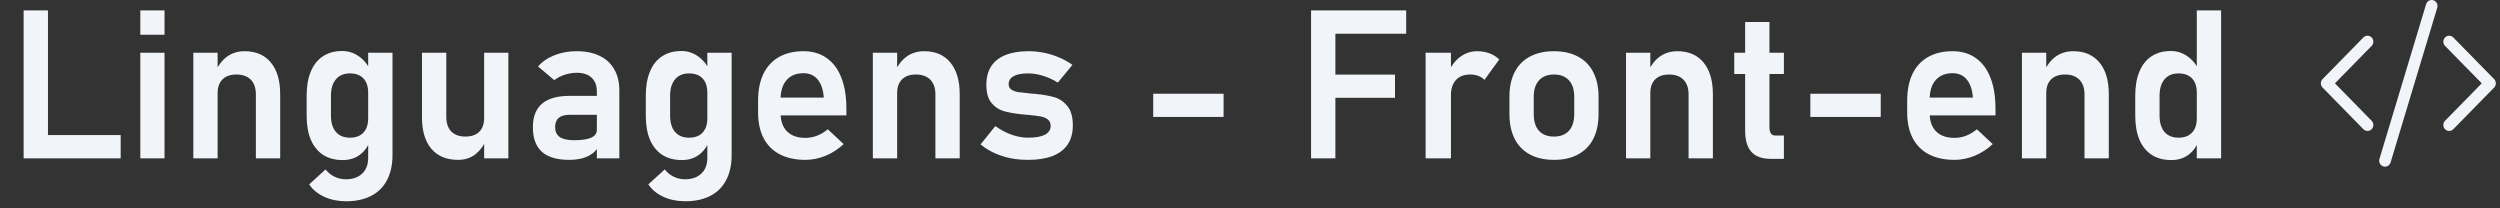 <svg width="300" height="25" viewBox="0 0 300 25" fill="none" xmlns="http://www.w3.org/2000/svg">
<rect x="0" y="0" width="300" height="25" fill="#333333" stroke="none"/>
<path d="M2.836 1.251H5.754V19H2.836V1.251ZM4.203 16.205H14.482V19H4.203V16.205ZM16.838 1.251H19.743V4.168H16.838V1.251ZM16.838 6.329H19.743V19H16.838V6.329ZM23.198 6.329H26.115V19H23.198V6.329ZM30.705 11.322C30.705 10.565 30.502 9.979 30.095 9.564C29.688 9.149 29.11 8.941 28.361 8.941C27.645 8.941 27.092 9.137 26.701 9.527C26.31 9.91 26.115 10.455 26.115 11.163L25.859 8.539C26.241 7.757 26.721 7.163 27.299 6.756C27.885 6.349 28.573 6.146 29.362 6.146C30.713 6.146 31.759 6.598 32.499 7.501C33.248 8.396 33.622 9.666 33.622 11.31V19H30.705V11.322ZM41.533 24.151C40.556 24.151 39.681 23.972 38.908 23.614C38.135 23.264 37.533 22.768 37.101 22.125L39.067 20.331C39.368 20.713 39.73 21.006 40.153 21.209C40.584 21.413 41.032 21.515 41.496 21.515C42.326 21.515 42.981 21.287 43.461 20.831C43.941 20.384 44.181 19.749 44.181 18.927V6.329H47.099V18.622C47.099 19.785 46.879 20.782 46.44 21.612C46.008 22.442 45.374 23.073 44.535 23.504C43.705 23.936 42.705 24.151 41.533 24.151ZM41.118 19.207C40.206 19.207 39.425 19 38.774 18.585C38.131 18.162 37.639 17.555 37.297 16.766C36.963 15.969 36.796 15.008 36.796 13.885V11.468C36.796 10.345 36.963 9.385 37.297 8.587C37.63 7.782 38.115 7.171 38.749 6.756C39.392 6.333 40.161 6.122 41.056 6.122C41.773 6.122 42.424 6.321 43.01 6.72C43.604 7.118 44.08 7.68 44.438 8.404L44.181 11.102C44.181 10.614 44.096 10.199 43.925 9.857C43.754 9.515 43.506 9.255 43.181 9.076C42.855 8.897 42.46 8.807 41.996 8.807C41.272 8.807 40.711 9.043 40.312 9.515C39.913 9.987 39.714 10.646 39.714 11.493V13.885C39.714 14.723 39.913 15.374 40.312 15.838C40.711 16.294 41.272 16.522 41.996 16.522C42.46 16.522 42.855 16.433 43.181 16.253C43.506 16.066 43.754 15.802 43.925 15.46C44.096 15.118 44.181 14.707 44.181 14.227L44.352 17.01C44.1 17.669 43.693 18.203 43.132 18.609C42.578 19.008 41.907 19.207 41.118 19.207ZM58.097 6.329H61.003V19H58.097V6.329ZM53.556 14.032C53.556 14.78 53.756 15.362 54.155 15.777C54.553 16.184 55.115 16.388 55.839 16.388C56.563 16.388 57.121 16.197 57.512 15.814C57.902 15.423 58.097 14.866 58.097 14.142L58.268 16.852C58.024 17.511 57.617 18.064 57.048 18.512C56.478 18.959 55.782 19.183 54.96 19.183C53.585 19.183 52.519 18.74 51.762 17.852C51.013 16.965 50.639 15.712 50.639 14.093V6.329H53.556V14.032ZM71.623 10.968C71.623 10.26 71.411 9.71 70.988 9.32C70.573 8.929 69.983 8.734 69.218 8.734C68.73 8.734 68.25 8.811 67.778 8.966C67.306 9.12 66.882 9.336 66.508 9.613L64.567 7.977C65.064 7.399 65.715 6.952 66.52 6.634C67.326 6.309 68.221 6.146 69.206 6.146C70.28 6.146 71.2 6.333 71.965 6.708C72.73 7.074 73.312 7.611 73.71 8.319C74.117 9.019 74.321 9.865 74.321 10.858V19H71.623V10.968ZM68.303 19.183C66.846 19.183 65.755 18.862 65.031 18.219C64.307 17.568 63.945 16.583 63.945 15.265C63.945 14.011 64.311 13.072 65.043 12.445C65.776 11.818 66.874 11.505 68.339 11.505H71.733L71.904 13.775H68.351C67.774 13.775 67.338 13.898 67.045 14.142C66.76 14.386 66.618 14.76 66.618 15.265C66.618 15.794 66.805 16.188 67.18 16.449C67.554 16.701 68.12 16.827 68.876 16.827C69.804 16.827 70.492 16.725 70.939 16.522C71.395 16.319 71.623 16.001 71.623 15.57L71.879 17.377C71.741 17.775 71.497 18.109 71.147 18.377C70.805 18.646 70.39 18.849 69.902 18.988C69.413 19.118 68.88 19.183 68.303 19.183ZM82.231 24.151C81.254 24.151 80.379 23.972 79.606 23.614C78.833 23.264 78.231 22.768 77.8 22.125L79.765 20.331C80.066 20.713 80.428 21.006 80.851 21.209C81.283 21.413 81.73 21.515 82.194 21.515C83.024 21.515 83.679 21.287 84.159 20.831C84.64 20.384 84.88 19.749 84.88 18.927V6.329H87.797V18.622C87.797 19.785 87.578 20.782 87.138 21.612C86.707 22.442 86.072 23.073 85.234 23.504C84.404 23.936 83.403 24.151 82.231 24.151ZM81.816 19.207C80.904 19.207 80.123 19 79.472 18.585C78.829 18.162 78.337 17.555 77.995 16.766C77.661 15.969 77.495 15.008 77.495 13.885V11.468C77.495 10.345 77.661 9.385 77.995 8.587C78.329 7.782 78.813 7.171 79.448 6.756C80.091 6.333 80.86 6.122 81.755 6.122C82.471 6.122 83.122 6.321 83.708 6.72C84.302 7.118 84.778 7.68 85.136 8.404L84.88 11.102C84.88 10.614 84.794 10.199 84.623 9.857C84.453 9.515 84.204 9.255 83.879 9.076C83.553 8.897 83.159 8.807 82.695 8.807C81.97 8.807 81.409 9.043 81.01 9.515C80.611 9.987 80.412 10.646 80.412 11.493V13.885C80.412 14.723 80.611 15.374 81.01 15.838C81.409 16.294 81.97 16.522 82.695 16.522C83.159 16.522 83.553 16.433 83.879 16.253C84.204 16.066 84.453 15.802 84.623 15.46C84.794 15.118 84.88 14.707 84.88 14.227L85.051 17.01C84.798 17.669 84.391 18.203 83.83 18.609C83.277 19.008 82.605 19.207 81.816 19.207ZM96.647 19.183C95.451 19.183 94.43 18.963 93.583 18.524C92.737 18.084 92.09 17.442 91.642 16.595C91.195 15.741 90.971 14.711 90.971 13.507V12.079C90.971 10.825 91.183 9.755 91.606 8.868C92.037 7.981 92.66 7.306 93.474 6.842C94.296 6.378 95.28 6.146 96.428 6.146C97.51 6.146 98.434 6.419 99.199 6.964C99.972 7.501 100.558 8.282 100.956 9.308C101.363 10.333 101.567 11.57 101.567 13.019V13.849H92.961V11.712H98.857L98.845 11.578C98.763 10.691 98.515 10.003 98.1 9.515C97.685 9.027 97.127 8.783 96.428 8.783C95.549 8.783 94.869 9.059 94.389 9.613C93.909 10.158 93.669 10.935 93.669 11.944V13.556C93.669 14.516 93.929 15.257 94.45 15.777C94.971 16.29 95.703 16.546 96.647 16.546C97.127 16.546 97.6 16.457 98.063 16.278C98.535 16.091 98.959 15.834 99.333 15.509L101.237 17.291C100.594 17.893 99.87 18.361 99.064 18.695C98.267 19.02 97.461 19.183 96.647 19.183ZM104.741 6.329H107.658V19H104.741V6.329ZM112.248 11.322C112.248 10.565 112.044 9.979 111.638 9.564C111.231 9.149 110.653 8.941 109.904 8.941C109.188 8.941 108.635 9.137 108.244 9.527C107.853 9.91 107.658 10.455 107.658 11.163L107.402 8.539C107.784 7.757 108.264 7.163 108.842 6.756C109.428 6.349 110.116 6.146 110.905 6.146C112.256 6.146 113.302 6.598 114.042 7.501C114.791 8.396 115.165 9.666 115.165 11.31V19H112.248V11.322ZM123.369 19.183C122.612 19.183 121.891 19.114 121.208 18.976C120.524 18.829 119.881 18.617 119.279 18.341C118.685 18.064 118.148 17.726 117.668 17.328L119.438 15.13C120.081 15.586 120.736 15.932 121.403 16.168C122.079 16.404 122.734 16.522 123.369 16.522C124.256 16.522 124.927 16.404 125.383 16.168C125.847 15.924 126.078 15.574 126.078 15.118C126.078 14.768 125.965 14.508 125.737 14.337C125.509 14.158 125.22 14.036 124.87 13.971C124.528 13.906 124.044 13.845 123.417 13.788C123.312 13.78 123.202 13.771 123.088 13.763C122.974 13.755 122.864 13.743 122.758 13.727C122.726 13.727 122.693 13.727 122.661 13.727C122.628 13.718 122.595 13.714 122.563 13.714C121.676 13.617 120.947 13.482 120.378 13.312C119.808 13.133 119.328 12.795 118.937 12.298C118.555 11.802 118.364 11.09 118.364 10.162C118.364 9.291 118.555 8.559 118.937 7.965C119.328 7.363 119.898 6.911 120.646 6.61C121.395 6.301 122.315 6.146 123.405 6.146C124.056 6.146 124.691 6.211 125.309 6.341C125.928 6.463 126.518 6.646 127.079 6.891C127.649 7.127 128.186 7.424 128.691 7.782L126.945 9.906C126.351 9.548 125.749 9.275 125.139 9.088C124.536 8.901 123.95 8.807 123.381 8.807C122.616 8.807 122.034 8.917 121.635 9.137C121.236 9.356 121.037 9.682 121.037 10.113C121.037 10.39 121.147 10.602 121.367 10.748C121.586 10.895 121.859 10.996 122.184 11.053C122.518 11.102 122.998 11.155 123.625 11.212C123.69 11.22 123.751 11.228 123.808 11.236C123.873 11.236 123.938 11.24 124.003 11.248C124.028 11.248 124.056 11.248 124.089 11.248C124.121 11.248 124.154 11.253 124.186 11.261C125.122 11.35 125.899 11.485 126.518 11.664C127.136 11.843 127.661 12.201 128.093 12.738C128.524 13.267 128.74 14.04 128.74 15.057C128.74 15.952 128.536 16.709 128.129 17.328C127.722 17.938 127.116 18.402 126.31 18.719C125.513 19.029 124.532 19.183 123.369 19.183ZM146.83 11.248V14.032H138.383V11.248H146.83ZM157.328 1.251H160.246V19H157.328V1.251ZM158.549 8.954H167.399V11.737H158.549V8.954ZM158.549 1.251H168.742V4.046H158.549V1.251ZM171.074 6.329H174.113V19H171.074V6.329ZM178.129 9.588C177.934 9.377 177.694 9.218 177.409 9.112C177.124 8.998 176.795 8.941 176.42 8.941C175.688 8.941 175.118 9.161 174.711 9.601C174.313 10.032 174.113 10.634 174.113 11.407L173.857 8.539C174.223 7.782 174.699 7.196 175.285 6.781C175.879 6.358 176.53 6.146 177.238 6.146C177.792 6.146 178.292 6.231 178.74 6.402C179.187 6.565 179.578 6.809 179.911 7.135L178.129 9.588ZM186.479 19.183C185.356 19.183 184.391 18.967 183.586 18.536C182.788 18.105 182.178 17.478 181.755 16.656C181.34 15.826 181.132 14.829 181.132 13.665V11.602C181.132 10.455 181.34 9.474 181.755 8.661C182.178 7.839 182.788 7.216 183.586 6.793C184.391 6.362 185.356 6.146 186.479 6.146C187.602 6.146 188.562 6.362 189.36 6.793C190.165 7.216 190.776 7.839 191.191 8.661C191.614 9.474 191.826 10.455 191.826 11.602V13.702C191.826 14.858 191.614 15.847 191.191 16.669C190.776 17.482 190.165 18.105 189.36 18.536C188.562 18.967 187.602 19.183 186.479 19.183ZM186.479 16.388C187.252 16.388 187.85 16.156 188.273 15.692C188.696 15.22 188.908 14.557 188.908 13.702V11.602C188.908 10.756 188.696 10.101 188.273 9.637C187.85 9.173 187.252 8.941 186.479 8.941C185.706 8.941 185.108 9.173 184.684 9.637C184.261 10.101 184.05 10.756 184.05 11.602V13.702C184.05 14.557 184.257 15.22 184.672 15.692C185.095 16.156 185.698 16.388 186.479 16.388ZM195.121 6.329H198.039V19H195.121V6.329ZM202.629 11.322C202.629 10.565 202.425 9.979 202.018 9.564C201.612 9.149 201.034 8.941 200.285 8.941C199.569 8.941 199.016 9.137 198.625 9.527C198.234 9.91 198.039 10.455 198.039 11.163L197.783 8.539C198.165 7.757 198.645 7.163 199.223 6.756C199.809 6.349 200.497 6.146 201.286 6.146C202.637 6.146 203.683 6.598 204.423 7.501C205.172 8.396 205.546 9.666 205.546 11.31V19H202.629V11.322ZM212.504 19.061C211.438 19.061 210.657 18.78 210.161 18.219C209.664 17.649 209.416 16.811 209.416 15.704V2.643H212.333V15.301C212.333 15.611 212.394 15.851 212.516 16.021C212.639 16.184 212.818 16.266 213.054 16.266H214.067V19.061H212.504ZM208.11 6.329H214.067V8.88H208.11V6.329ZM225.688 11.248V14.032H217.241V11.248H225.688ZM234.538 19.183C233.342 19.183 232.32 18.963 231.474 18.524C230.628 18.084 229.981 17.442 229.533 16.595C229.085 15.741 228.862 14.711 228.862 13.507V12.079C228.862 10.825 229.073 9.755 229.496 8.868C229.928 7.981 230.55 7.306 231.364 6.842C232.186 6.378 233.171 6.146 234.318 6.146C235.401 6.146 236.324 6.419 237.089 6.964C237.862 7.501 238.448 8.282 238.847 9.308C239.254 10.333 239.457 11.57 239.457 13.019V13.849H230.851V11.712H236.747L236.735 11.578C236.654 10.691 236.406 10.003 235.991 9.515C235.576 9.027 235.018 8.783 234.318 8.783C233.439 8.783 232.76 9.059 232.28 9.613C231.8 10.158 231.559 10.935 231.559 11.944V13.556C231.559 14.516 231.82 15.257 232.341 15.777C232.862 16.29 233.594 16.546 234.538 16.546C235.018 16.546 235.49 16.457 235.954 16.278C236.426 16.091 236.849 15.834 237.224 15.509L239.128 17.291C238.485 17.893 237.761 18.361 236.955 18.695C236.157 19.02 235.352 19.183 234.538 19.183ZM242.631 6.329H245.549V19H242.631V6.329ZM250.139 11.322C250.139 10.565 249.935 9.979 249.528 9.564C249.121 9.149 248.543 8.941 247.795 8.941C247.079 8.941 246.525 9.137 246.135 9.527C245.744 9.91 245.549 10.455 245.549 11.163L245.292 8.539C245.675 7.757 246.155 7.163 246.733 6.756C247.319 6.349 248.006 6.146 248.796 6.146C250.147 6.146 251.192 6.598 251.933 7.501C252.682 8.396 253.056 9.666 253.056 11.31V19H250.139V11.322ZM263.615 1.251H266.533V19H263.615V1.251ZM260.551 19.207C259.64 19.207 258.858 19 258.207 18.585C257.564 18.162 257.072 17.555 256.73 16.766C256.397 15.969 256.23 15.008 256.23 13.885V11.468C256.23 10.345 256.397 9.385 256.73 8.587C257.064 7.782 257.548 7.171 258.183 6.756C258.826 6.333 259.595 6.122 260.49 6.122C261.206 6.122 261.857 6.321 262.443 6.72C263.037 7.118 263.513 7.68 263.871 8.404L263.615 11.102C263.615 10.614 263.53 10.199 263.359 9.857C263.188 9.515 262.94 9.255 262.614 9.076C262.289 8.897 261.894 8.807 261.43 8.807C260.706 8.807 260.144 9.043 259.745 9.515C259.347 9.987 259.147 10.646 259.147 11.493V13.885C259.147 14.723 259.347 15.374 259.745 15.838C260.144 16.294 260.706 16.522 261.43 16.522C261.894 16.522 262.289 16.433 262.614 16.253C262.94 16.066 263.188 15.802 263.359 15.46C263.53 15.118 263.615 14.707 263.615 14.227L263.786 17.01C263.534 17.669 263.127 18.203 262.565 18.609C262.012 19.008 261.341 19.207 260.551 19.207Z" fill="#F1F5F9"/>
<path d="M292.47 0.924C292.497 0.835 292.507 0.741 292.498 0.647C292.489 0.554 292.463 0.463 292.42 0.38C292.377 0.297 292.318 0.224 292.247 0.164C292.176 0.104 292.095 0.059 292.007 0.032C291.919 0.004 291.827 -0.006 291.735 0.003C291.644 0.012 291.555 0.039 291.473 0.083C291.392 0.127 291.32 0.187 291.262 0.259C291.203 0.331 291.159 0.415 291.132 0.504L285.533 19.076C285.478 19.257 285.496 19.453 285.583 19.62C285.67 19.787 285.818 19.913 285.996 19.968C286.173 20.024 286.365 20.006 286.529 19.917C286.693 19.828 286.816 19.677 286.871 19.496L292.47 0.924ZM284.597 4.494C284.663 4.561 284.714 4.64 284.75 4.726C284.785 4.813 284.803 4.906 284.803 5C284.803 5.094 284.785 5.187 284.75 5.274C284.714 5.361 284.663 5.439 284.597 5.506L280.192 10L284.597 14.494C284.729 14.628 284.803 14.81 284.803 15C284.803 15.19 284.729 15.371 284.597 15.506C284.466 15.64 284.288 15.715 284.102 15.715C283.916 15.715 283.738 15.64 283.606 15.506L278.707 10.506C278.642 10.439 278.59 10.361 278.555 10.274C278.52 10.187 278.501 10.094 278.501 10C278.501 9.906 278.52 9.813 278.555 9.726C278.59 9.639 278.642 9.561 278.707 9.494L283.606 4.494C283.671 4.428 283.749 4.375 283.834 4.339C283.919 4.303 284.01 4.285 284.102 4.285C284.194 4.285 284.285 4.303 284.37 4.339C284.455 4.375 284.532 4.428 284.597 4.494ZM293.405 4.494C293.34 4.561 293.288 4.64 293.253 4.726C293.218 4.813 293.2 4.906 293.2 5C293.2 5.094 293.218 5.187 293.253 5.274C293.288 5.361 293.34 5.439 293.405 5.506L297.81 10L293.405 14.494C293.34 14.561 293.289 14.639 293.253 14.726C293.218 14.813 293.2 14.906 293.2 15C293.2 15.094 293.218 15.187 293.253 15.274C293.289 15.36 293.34 15.439 293.405 15.506C293.47 15.572 293.548 15.625 293.633 15.661C293.718 15.697 293.809 15.715 293.901 15.715C293.993 15.715 294.084 15.697 294.169 15.661C294.254 15.625 294.331 15.572 294.396 15.506L299.296 10.506C299.361 10.439 299.413 10.361 299.448 10.274C299.483 10.187 299.501 10.094 299.501 10C299.501 9.906 299.483 9.813 299.448 9.726C299.413 9.639 299.361 9.561 299.296 9.494L294.396 4.494C294.331 4.428 294.254 4.375 294.169 4.339C294.084 4.303 293.993 4.285 293.901 4.285C293.809 4.285 293.718 4.303 293.633 4.339C293.547 4.375 293.47 4.428 293.405 4.494Z" fill="#F1F5F9"/>
</svg>
